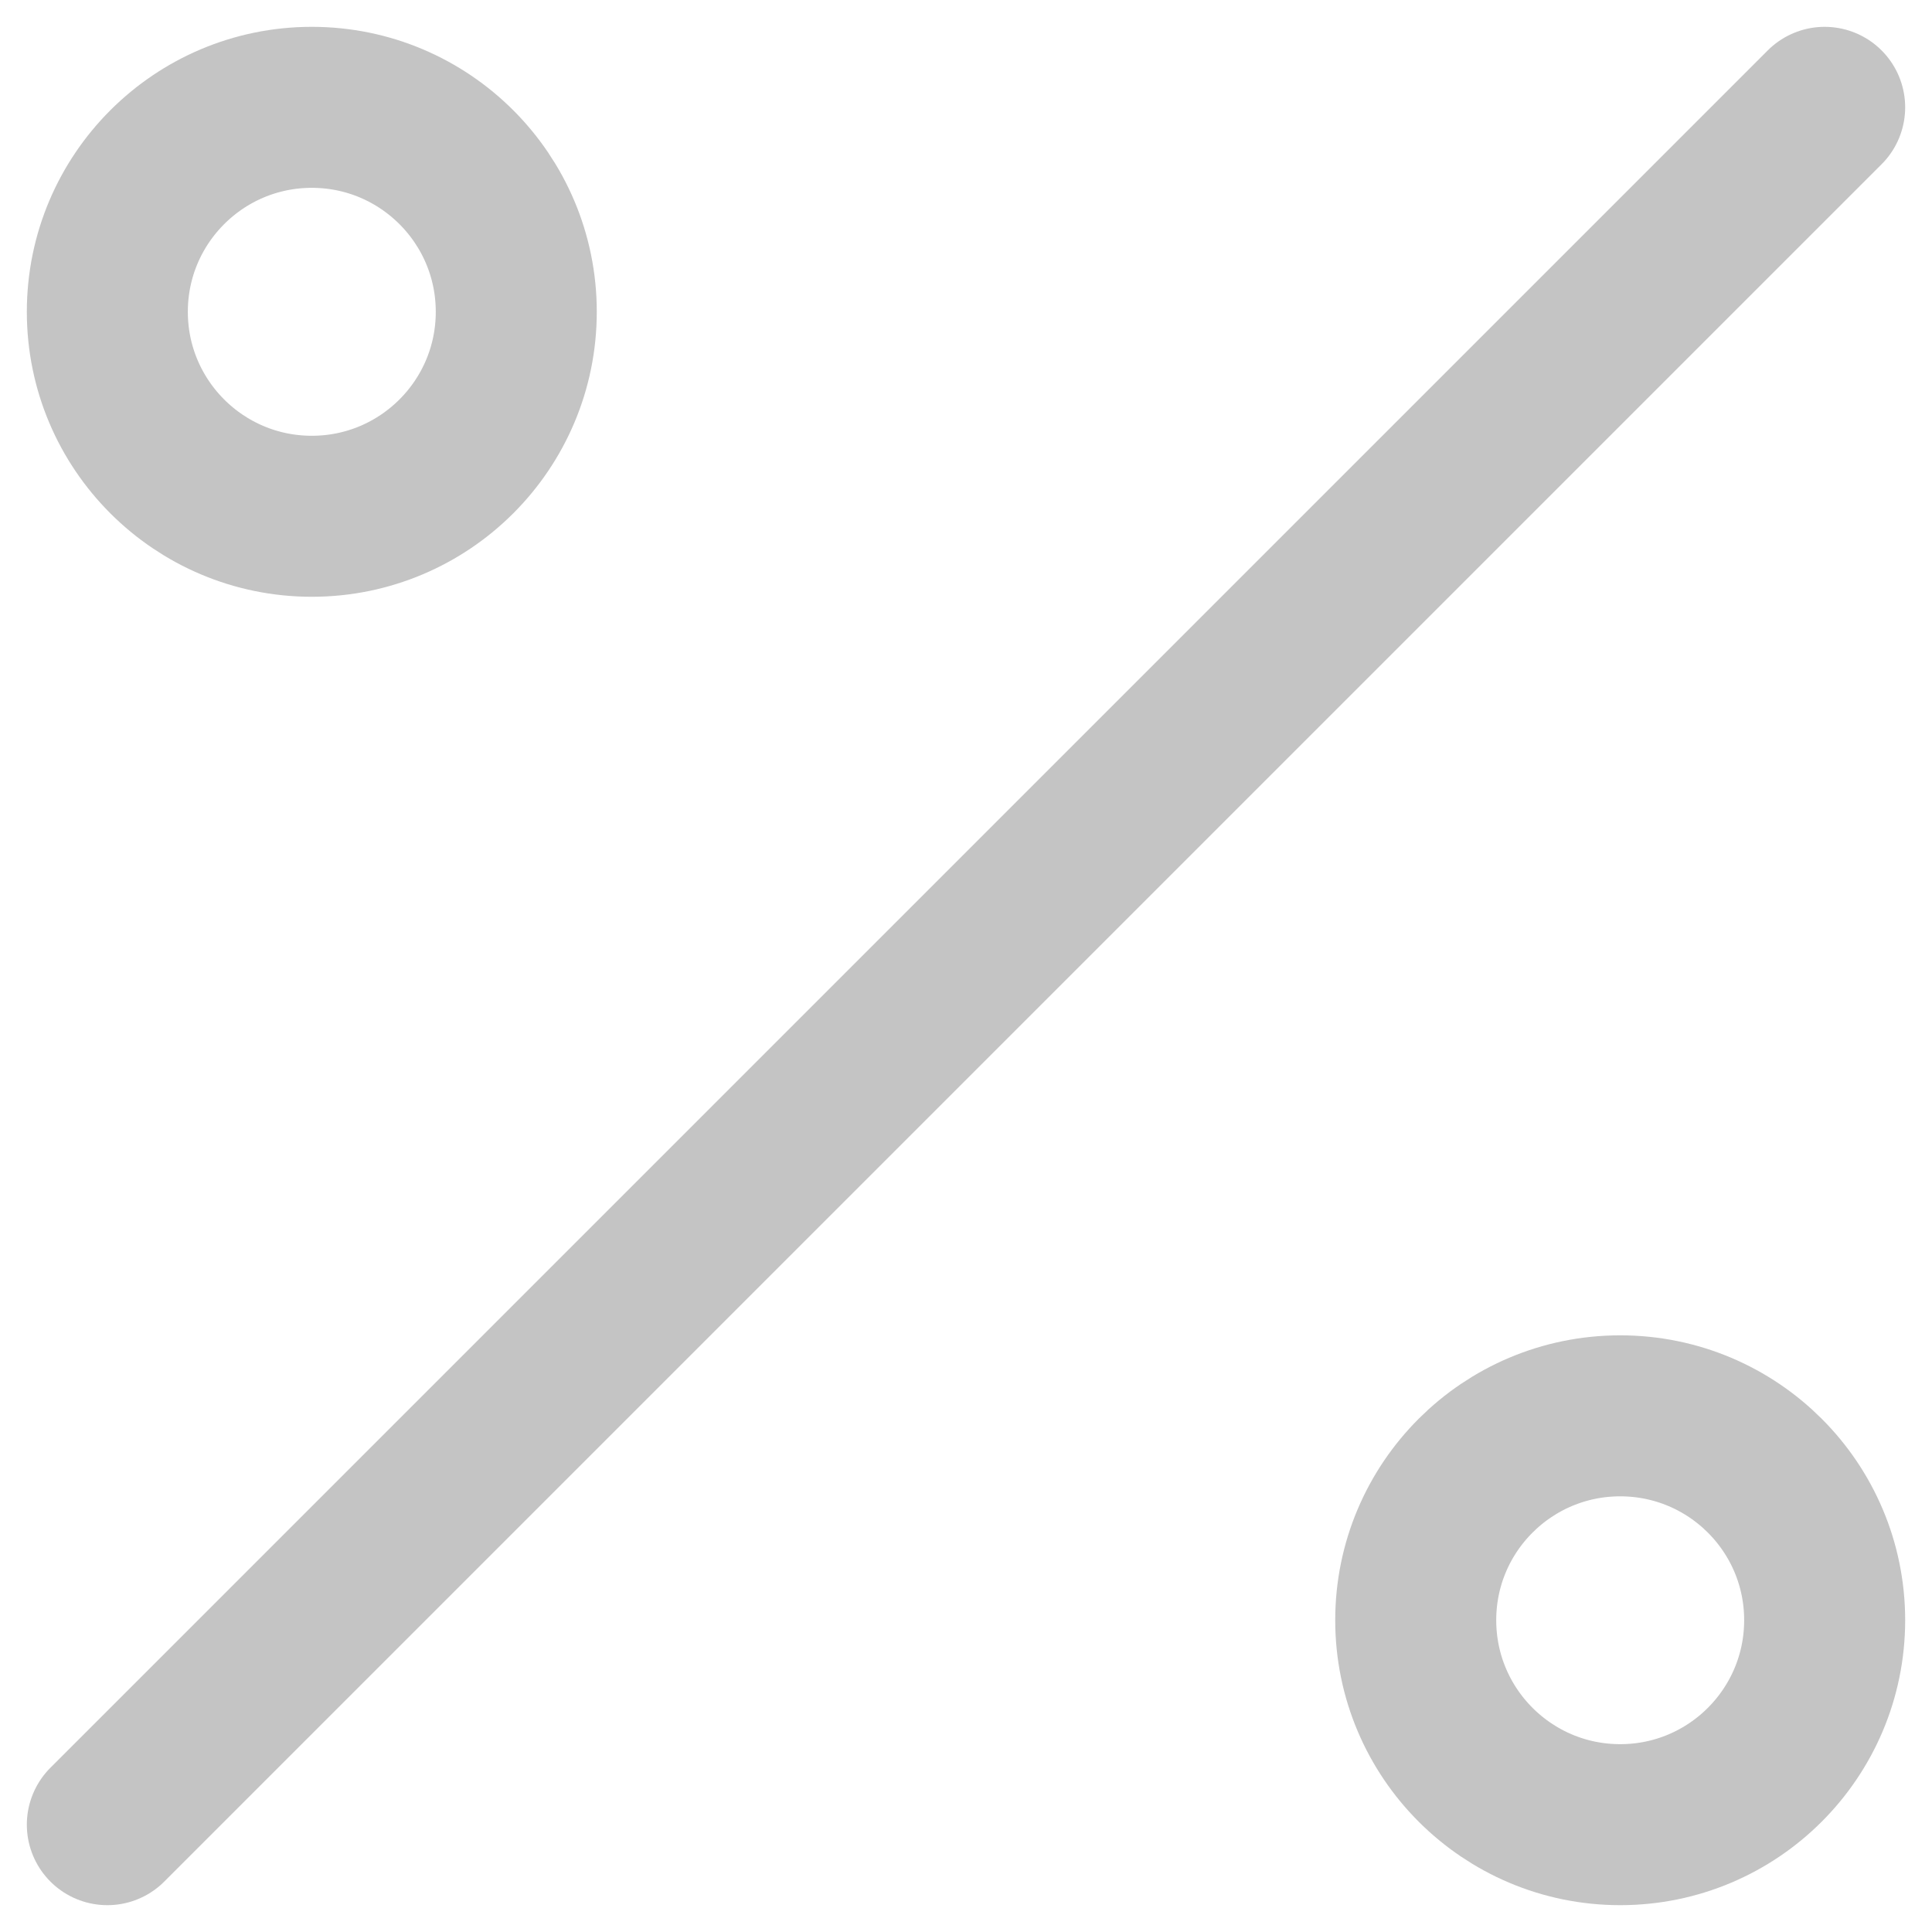 <svg width="18" height="18" viewBox="0 0 18 18" fill="none" xmlns="http://www.w3.org/2000/svg">
    <g opacity="0.3">
        <path d="M17 1L1 17" stroke="#383838" stroke-width="1.5" stroke-linecap="round" stroke-linejoin="round"/>
        <path d="M15.095 17C16.147 17 17 16.147 17 15.095C17 14.043 16.147 13.191 15.095 13.191C14.043 13.191 13.19 14.043 13.19 15.095C13.19 16.147 14.043 17 15.095 17Z"
              stroke="#383838" stroke-width="1.5" stroke-linecap="round" stroke-linejoin="round"/>
        <path d="M2.905 4.81C3.957 4.81 4.81 3.957 4.81 2.905C4.81 1.853 3.957 1 2.905 1C1.853 1 1 1.853 1 2.905C1 3.957 1.853 4.81 2.905 4.81Z"
              stroke="#383838" stroke-width="1.5" stroke-linecap="round" stroke-linejoin="round"/>
    </g>
</svg>
